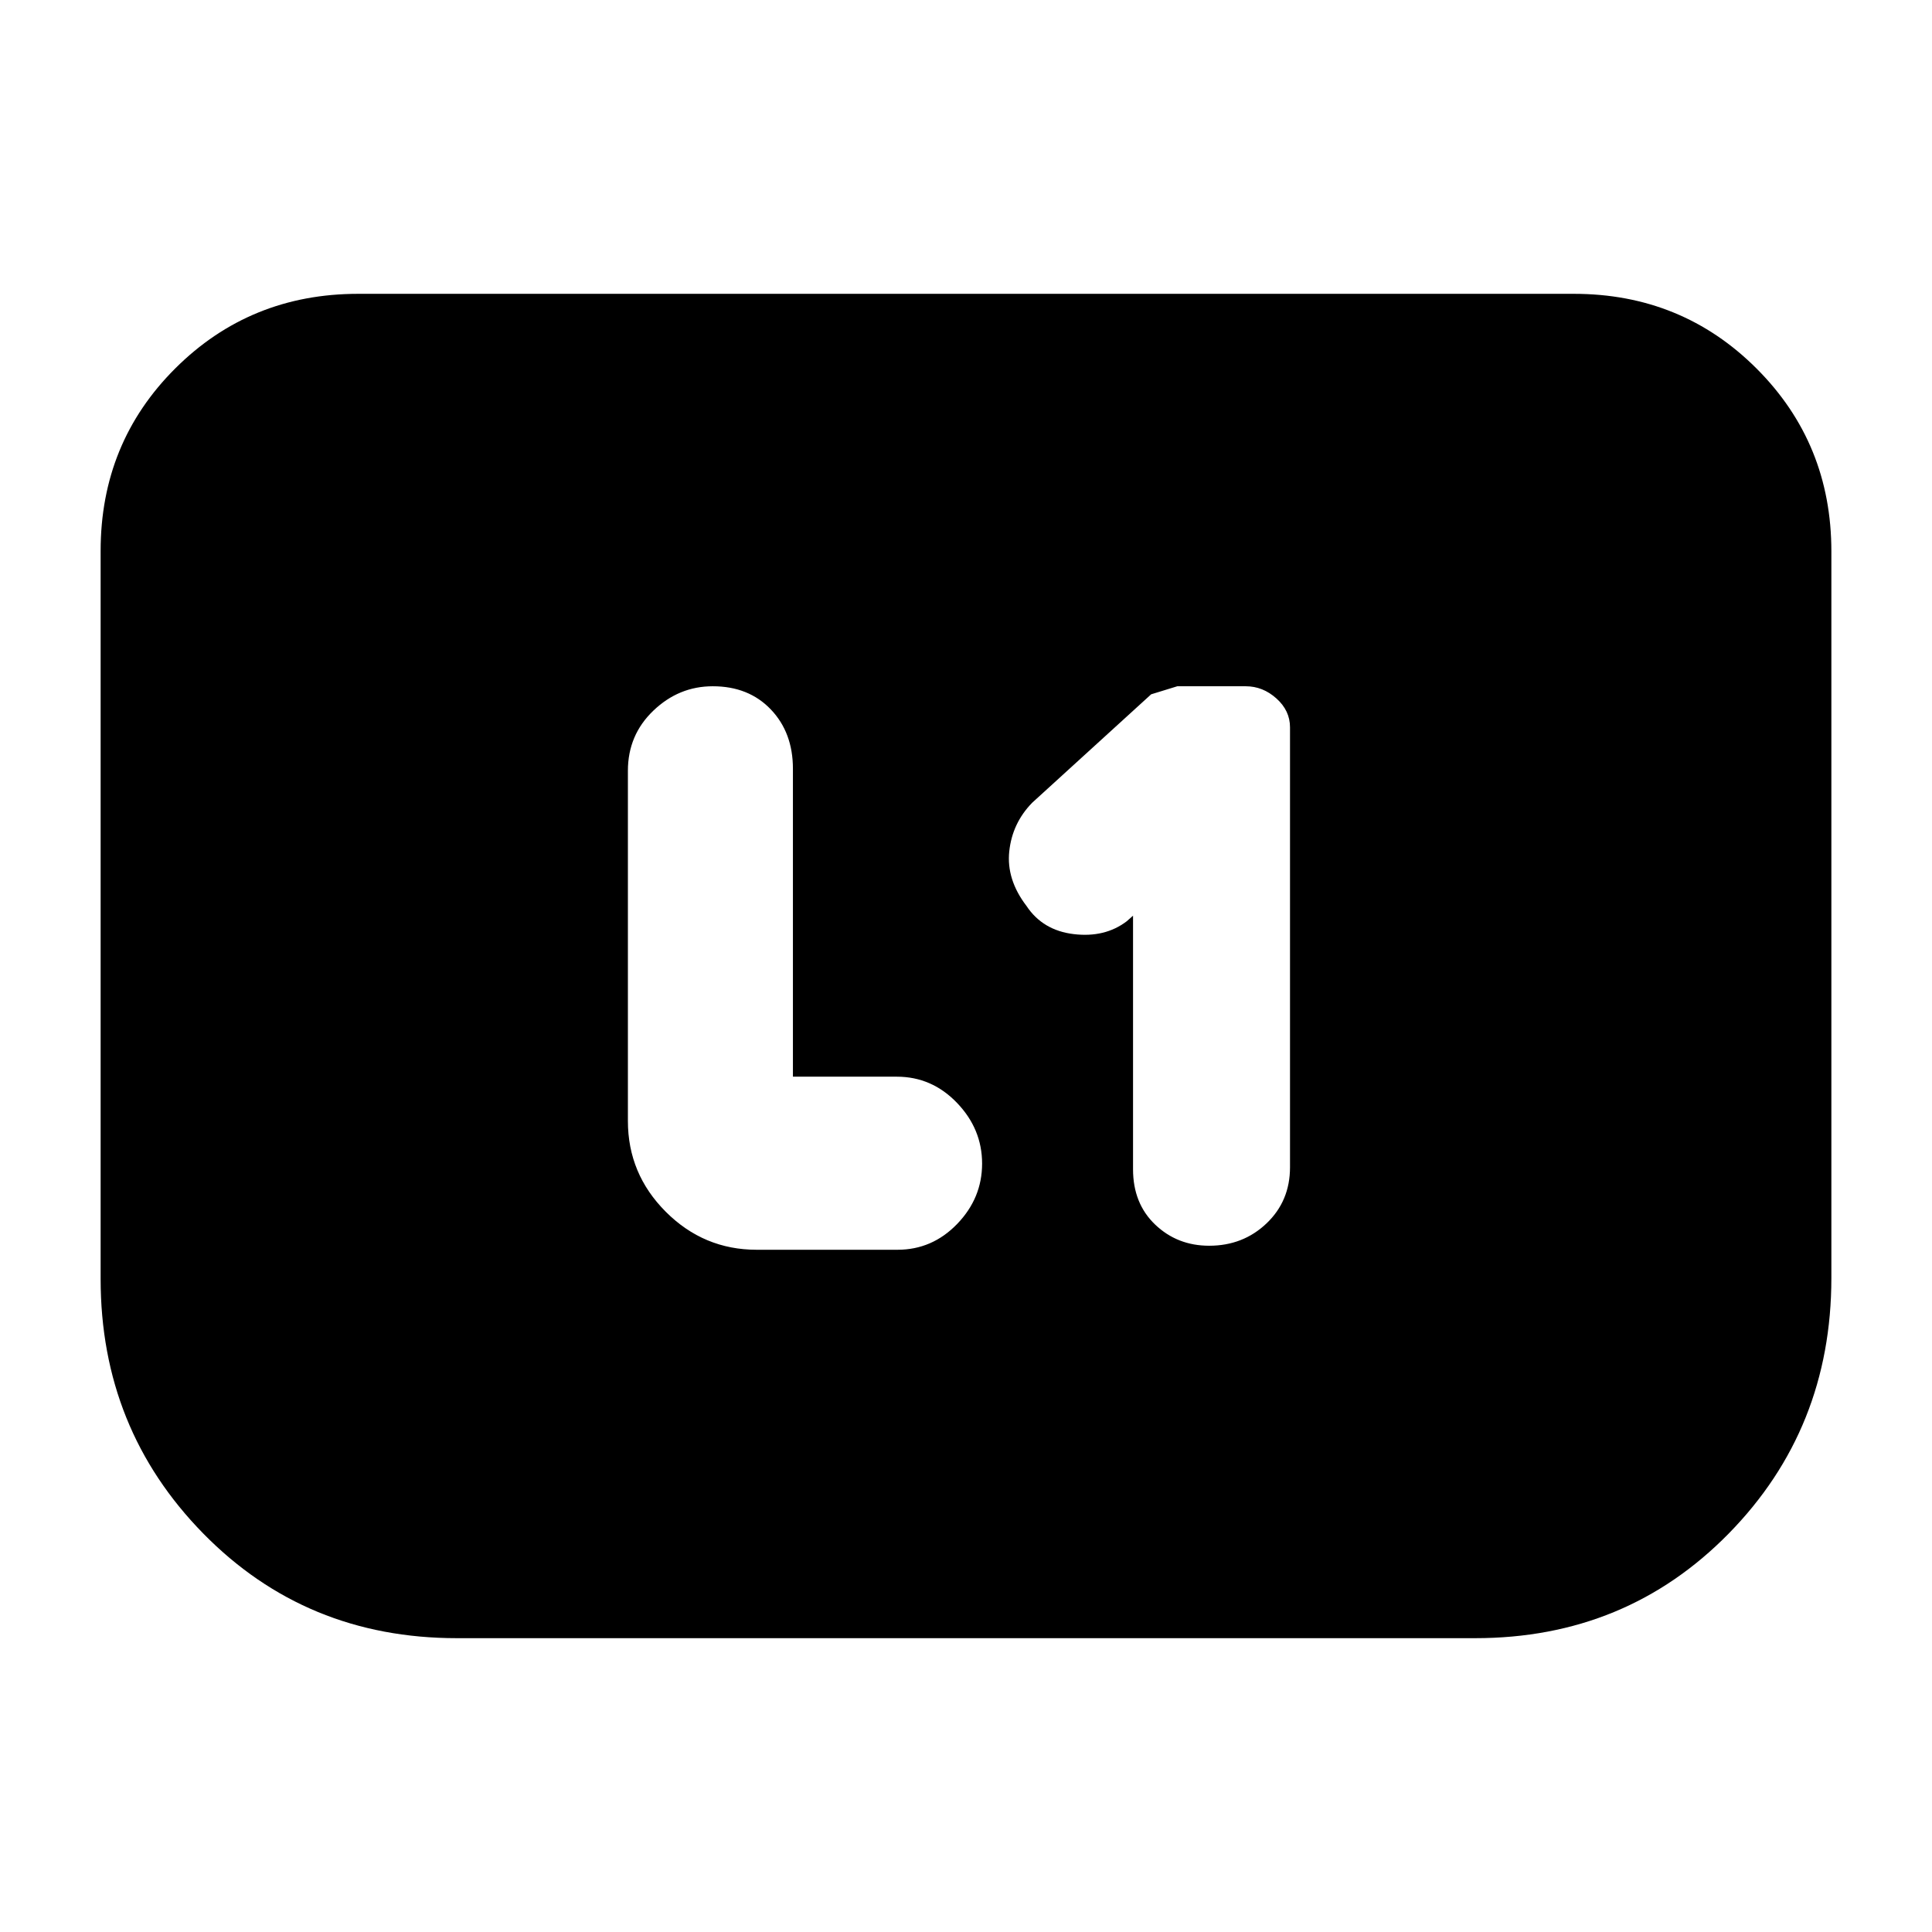 <svg xmlns="http://www.w3.org/2000/svg" height="20" viewBox="0 -960 960 960" width="20"><path d="M563-505v126q0 17 11 27.5t26.84 10.5q16.84 0 28.5-11.11T641-380v-218.61q0-8.27-6.75-14.33Q627.5-619 619-619h-34l-13 4-59.13 53.89Q503-551 501.5-537t8.56 27.16q8.07 12.16 23.5 14Q549-494 559.83-502.2L563-505Zm-169 80v-153q0-18-11-29.5T354.16-619q-16.84 0-29.5 12.11T312-577v174q0 26.3 18.85 45.15Q349.7-339 376-339h69.96q17.26 0 29.65-12.83 12.39-12.84 12.39-30Q488-399 475.52-412q-12.49-13-29.89-13H394Zm516-261v361q0 75-51 127t-126 52H227q-75 0-126-52T50-324.52v-361.72Q50-740 87.15-777q37.15-37 90.85-37h604q53.7 0 90.85 37.15Q910-739.7 910-686Z"/></svg>